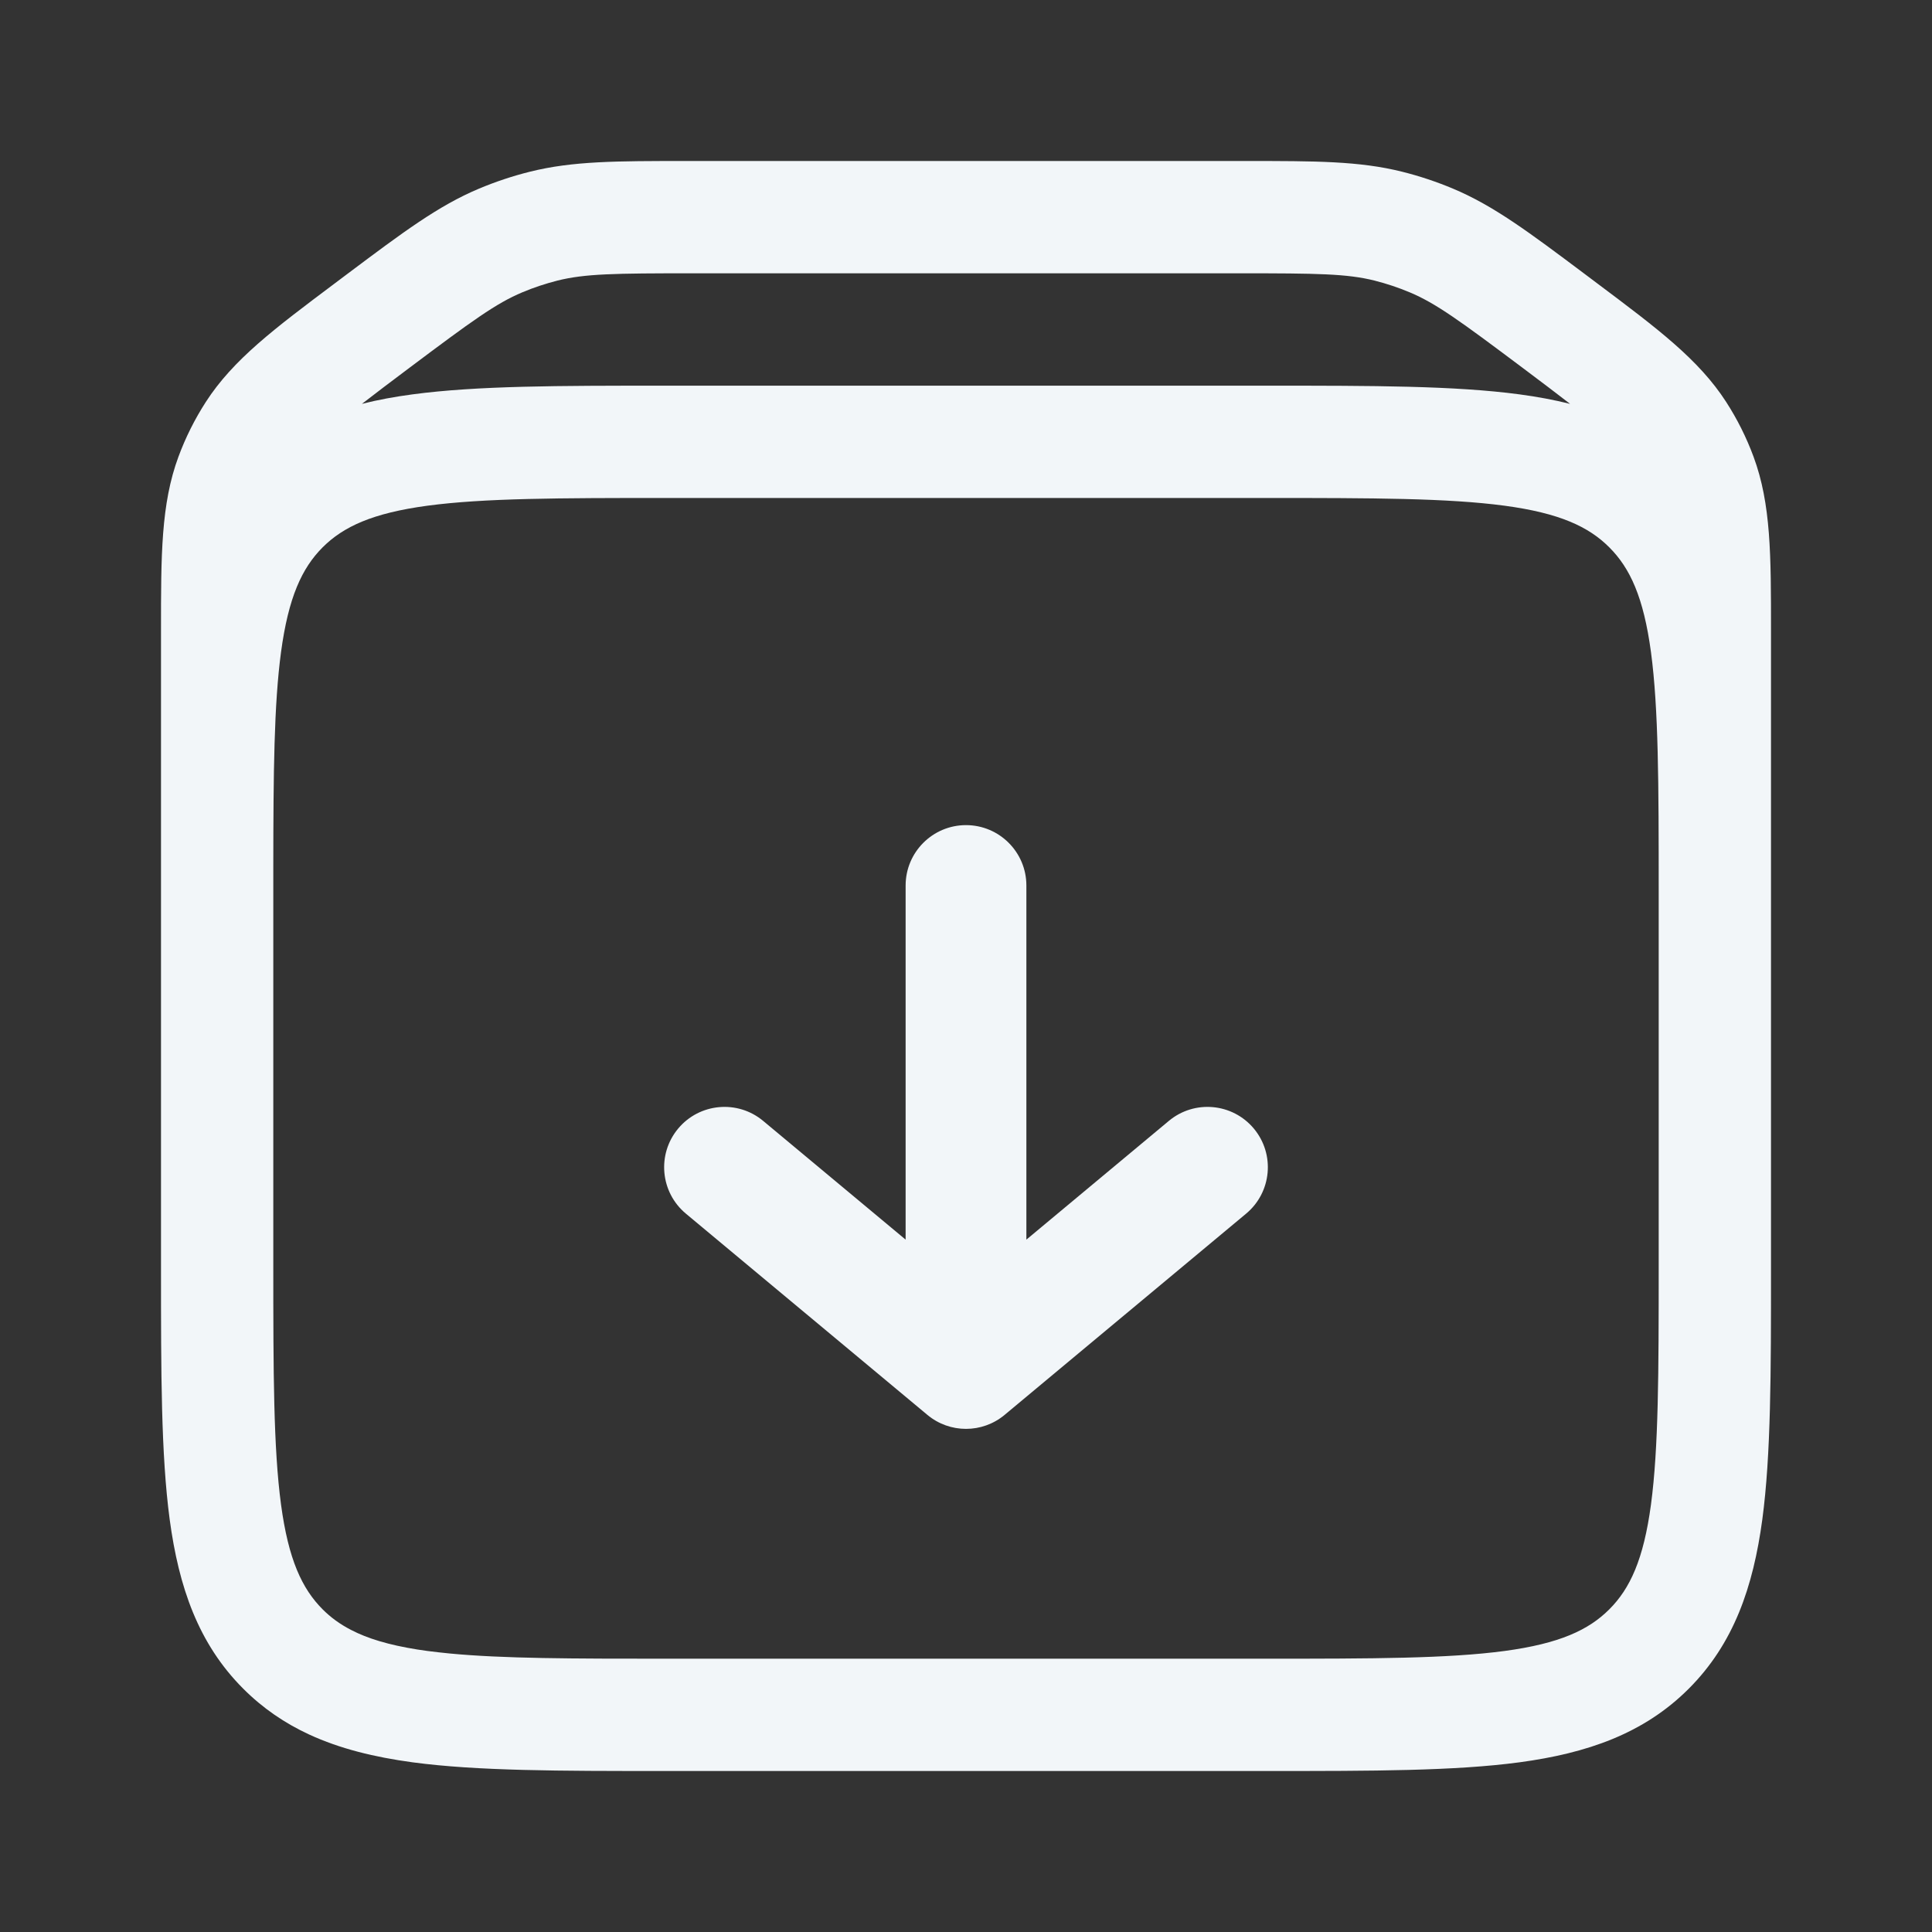 <svg width="24" height="24" viewBox="0 0 24 24" fill="none" xmlns="http://www.w3.org/2000/svg">
<rect x="0" y="0" width="24" height="24" fill="#333333" stroke="none"/>
<path fill-rule="evenodd" clip-rule="evenodd" d="M8.518 2C7.665 2 7.114 2 6.583 2.133C6.366 2.187 6.154 2.258 5.949 2.344C5.444 2.556 5.003 2.887 4.32 3.399L4.151 3.526C3.41 4.082 2.897 4.466 2.557 4.993C2.419 5.207 2.305 5.435 2.217 5.673C1.999 6.261 2 6.902 2 7.828L2 10.688C2 10.797 2 10.907 2 11.019V15.772C2 17.044 2 18.07 2.108 18.876C2.221 19.713 2.462 20.418 3.022 20.978C3.267 21.223 3.539 21.407 3.839 21.546C4.224 21.724 4.653 21.828 5.124 21.892C5.93 22 6.956 22 8.228 22H15.772C17.044 22 18.07 22 18.876 21.892C19.713 21.779 20.418 21.538 20.978 20.978C21.538 20.418 21.779 19.713 21.892 18.876C22 18.07 22 17.044 22 15.772L22 7.828C22 6.902 22.001 6.261 21.783 5.673C21.695 5.435 21.581 5.207 21.443 4.993C21.103 4.466 20.59 4.082 19.849 3.526L19.68 3.399C18.997 2.887 18.556 2.556 18.051 2.344C17.846 2.258 17.634 2.187 17.417 2.133C16.886 2 16.335 2 15.482 2H8.518ZM19.504 5.017C19.343 4.892 19.15 4.746 18.914 4.569C18.135 3.985 17.838 3.768 17.511 3.631C17.37 3.572 17.226 3.524 17.077 3.486C16.734 3.4 16.366 3.395 15.393 3.395H8.607C7.634 3.395 7.266 3.4 6.923 3.486C6.775 3.524 6.629 3.572 6.489 3.631C6.162 3.768 5.865 3.985 5.086 4.569C4.85 4.746 4.657 4.892 4.496 5.017C4.696 4.966 4.906 4.928 5.124 4.899C5.93 4.791 6.956 4.791 8.228 4.791H15.772C17.044 4.791 18.07 4.791 18.876 4.899C19.094 4.928 19.303 4.967 19.504 5.017ZM4.36 20.247C4.22 20.175 4.106 20.09 4.008 19.992C3.751 19.734 3.583 19.373 3.491 18.69C3.397 17.988 3.395 17.056 3.395 15.721V10.768C3.396 9.592 3.404 8.749 3.491 8.101C3.583 7.418 3.751 7.057 4.008 6.799C4.266 6.542 4.627 6.374 5.31 6.282C6.013 6.188 6.944 6.186 8.279 6.186H15.721C17.056 6.186 17.987 6.188 18.69 6.282C19.373 6.374 19.734 6.542 19.991 6.799C20.249 7.057 20.417 7.418 20.509 8.101C20.603 8.803 20.605 9.734 20.605 11.07V15.721C20.605 17.056 20.603 17.988 20.509 18.69C20.417 19.373 20.249 19.734 19.991 19.992C19.734 20.249 19.373 20.417 18.69 20.509C17.987 20.603 17.056 20.605 15.721 20.605H8.279C7.111 20.605 6.252 20.604 5.584 20.54C5.489 20.531 5.398 20.52 5.31 20.509C5.267 20.503 5.226 20.497 5.186 20.491M4.36 20.247C4.565 20.354 4.828 20.434 5.186 20.491L4.36 20.247Z" fill="#F2F6F9"/>
<path fill-rule="evenodd" clip-rule="evenodd" d="M12 10.25C12.414 10.25 12.75 10.586 12.75 11V15.399L14.52 13.924C14.838 13.659 15.311 13.702 15.576 14.02C15.841 14.338 15.798 14.811 15.48 15.076L12.48 17.576C12.202 17.808 11.798 17.808 11.52 17.576L8.52 15.076C8.202 14.811 8.159 14.338 8.424 14.02C8.689 13.702 9.162 13.659 9.48 13.924L11.25 15.399V11C11.25 10.586 11.586 10.25 12 10.25Z" fill="#F2F6F9"/>
</svg>
